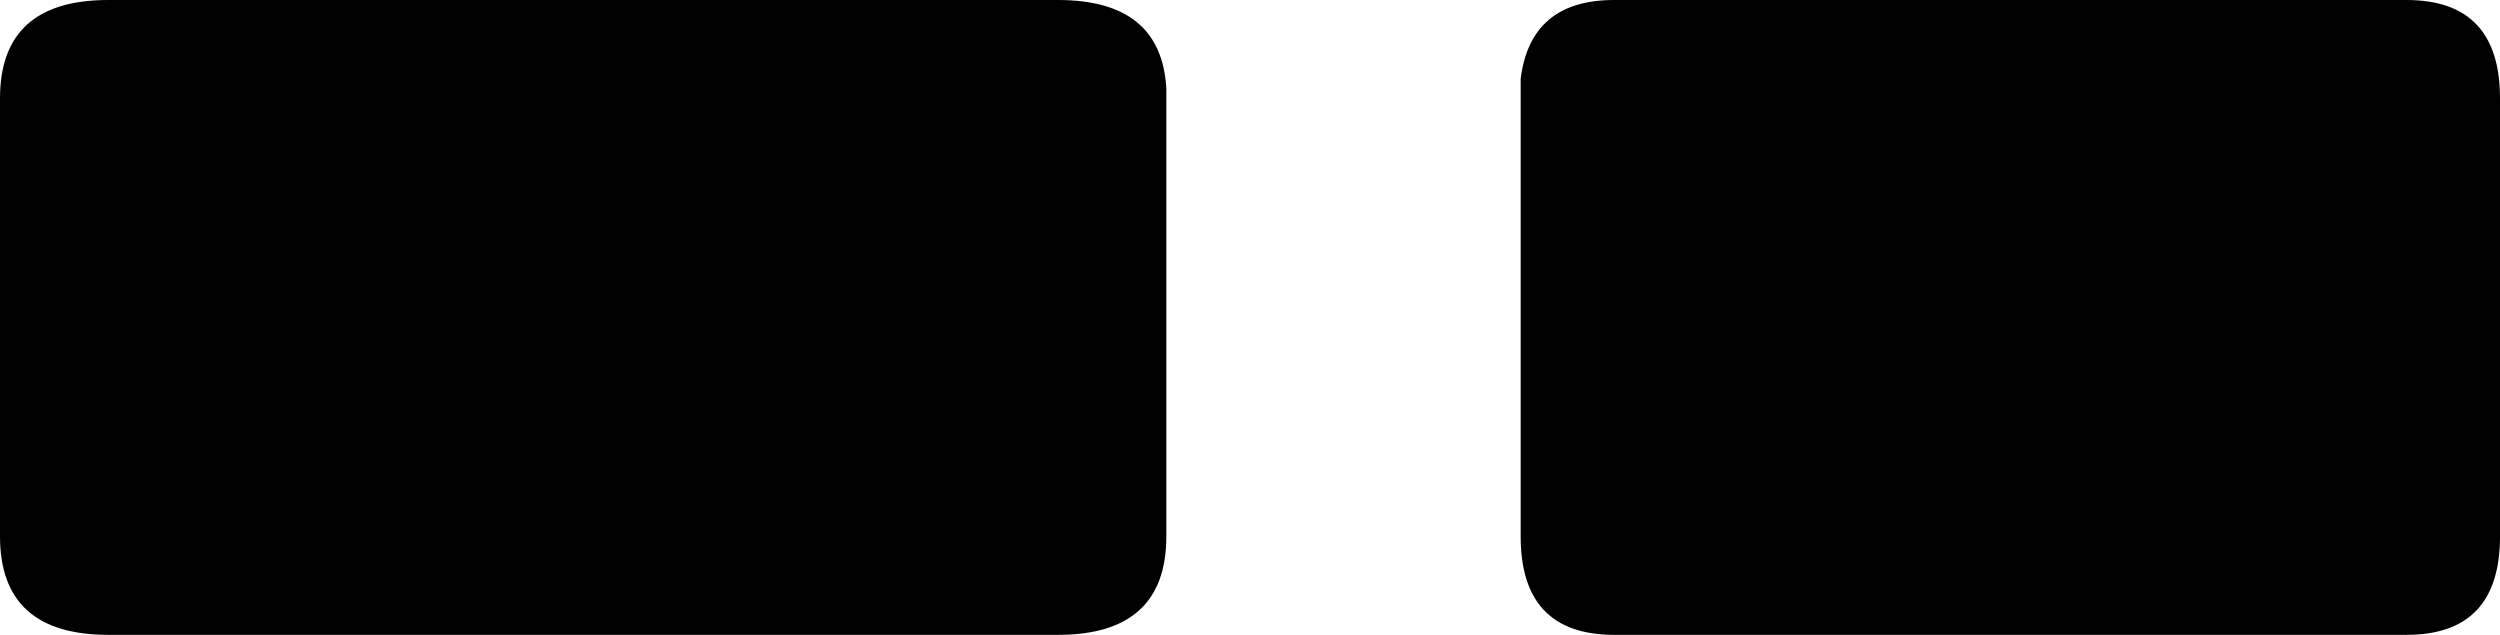<?xml version="1.0" encoding="UTF-8" standalone="no"?>
<svg xmlns:xlink="http://www.w3.org/1999/xlink" height="6.45px" width="25.4px" xmlns="http://www.w3.org/2000/svg">
  <g transform="matrix(1.0, 0.0, 0.0, 1.0, -201.65, -112.15)">
    <path d="M227.05 113.15 L227.05 117.6 Q227.05 118.6 226.1 118.6 L218.05 118.6 Q217.1 118.6 217.1 117.6 L217.1 113.15 217.1 112.95 Q217.2 112.15 218.05 112.15 L226.1 112.15 Q227.05 112.15 227.05 113.15 M202.75 118.6 Q201.65 118.6 201.65 117.6 L201.65 113.15 Q201.65 112.15 202.75 112.15 L212.4 112.15 Q213.45 112.15 213.5 113.05 L213.5 113.15 213.5 117.6 Q213.5 118.6 212.4 118.6 L202.75 118.6" fill="#000000" fill-rule="evenodd" stroke="none"/>
  </g>
</svg>
